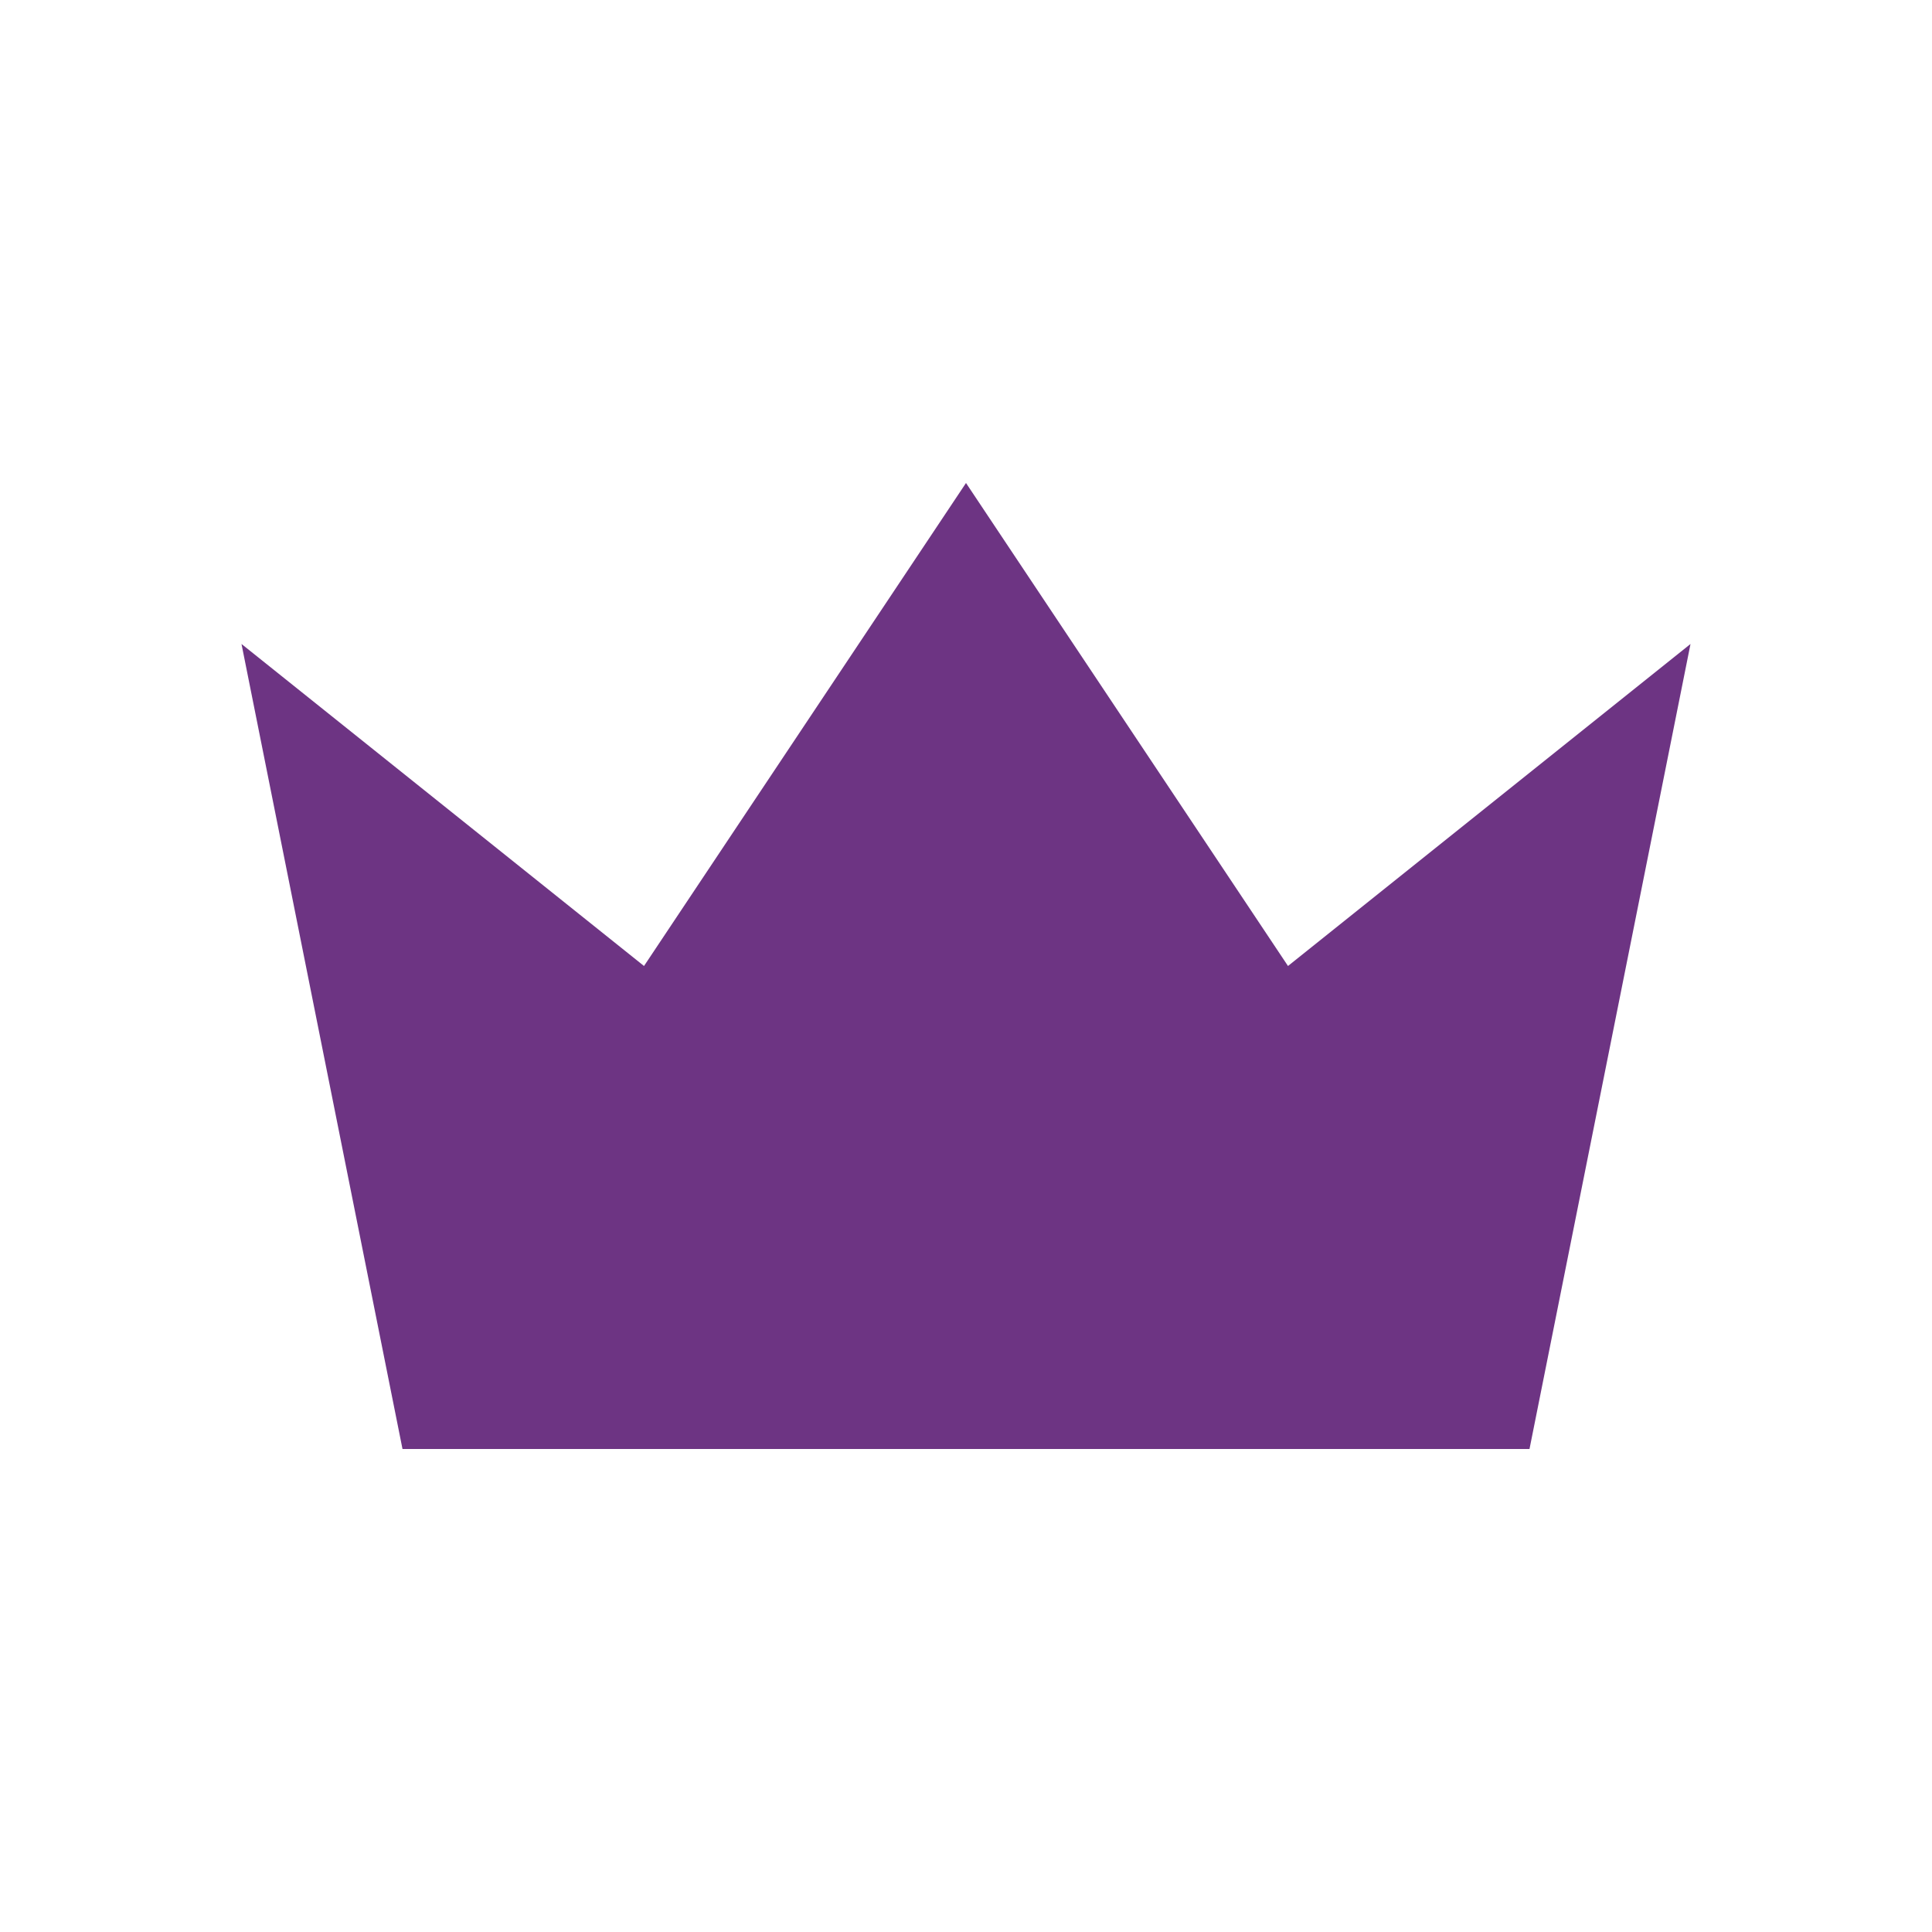 <svg xmlns="http://www.w3.org/2000/svg" class="icon icon-tabler icon-tabler-crown" width="24" height="24"
    viewBox="0 0 24 24" stroke-width="1.5" fill="#6D3483" stroke-linecap="round" stroke-linejoin="round">
    <path stroke="none" d="M0 0h24v24H0z" fill="none" />
    <path d="M12 6l4 6l5 -4l-2 10h-14l-2 -10l5 4z" />
</svg>
